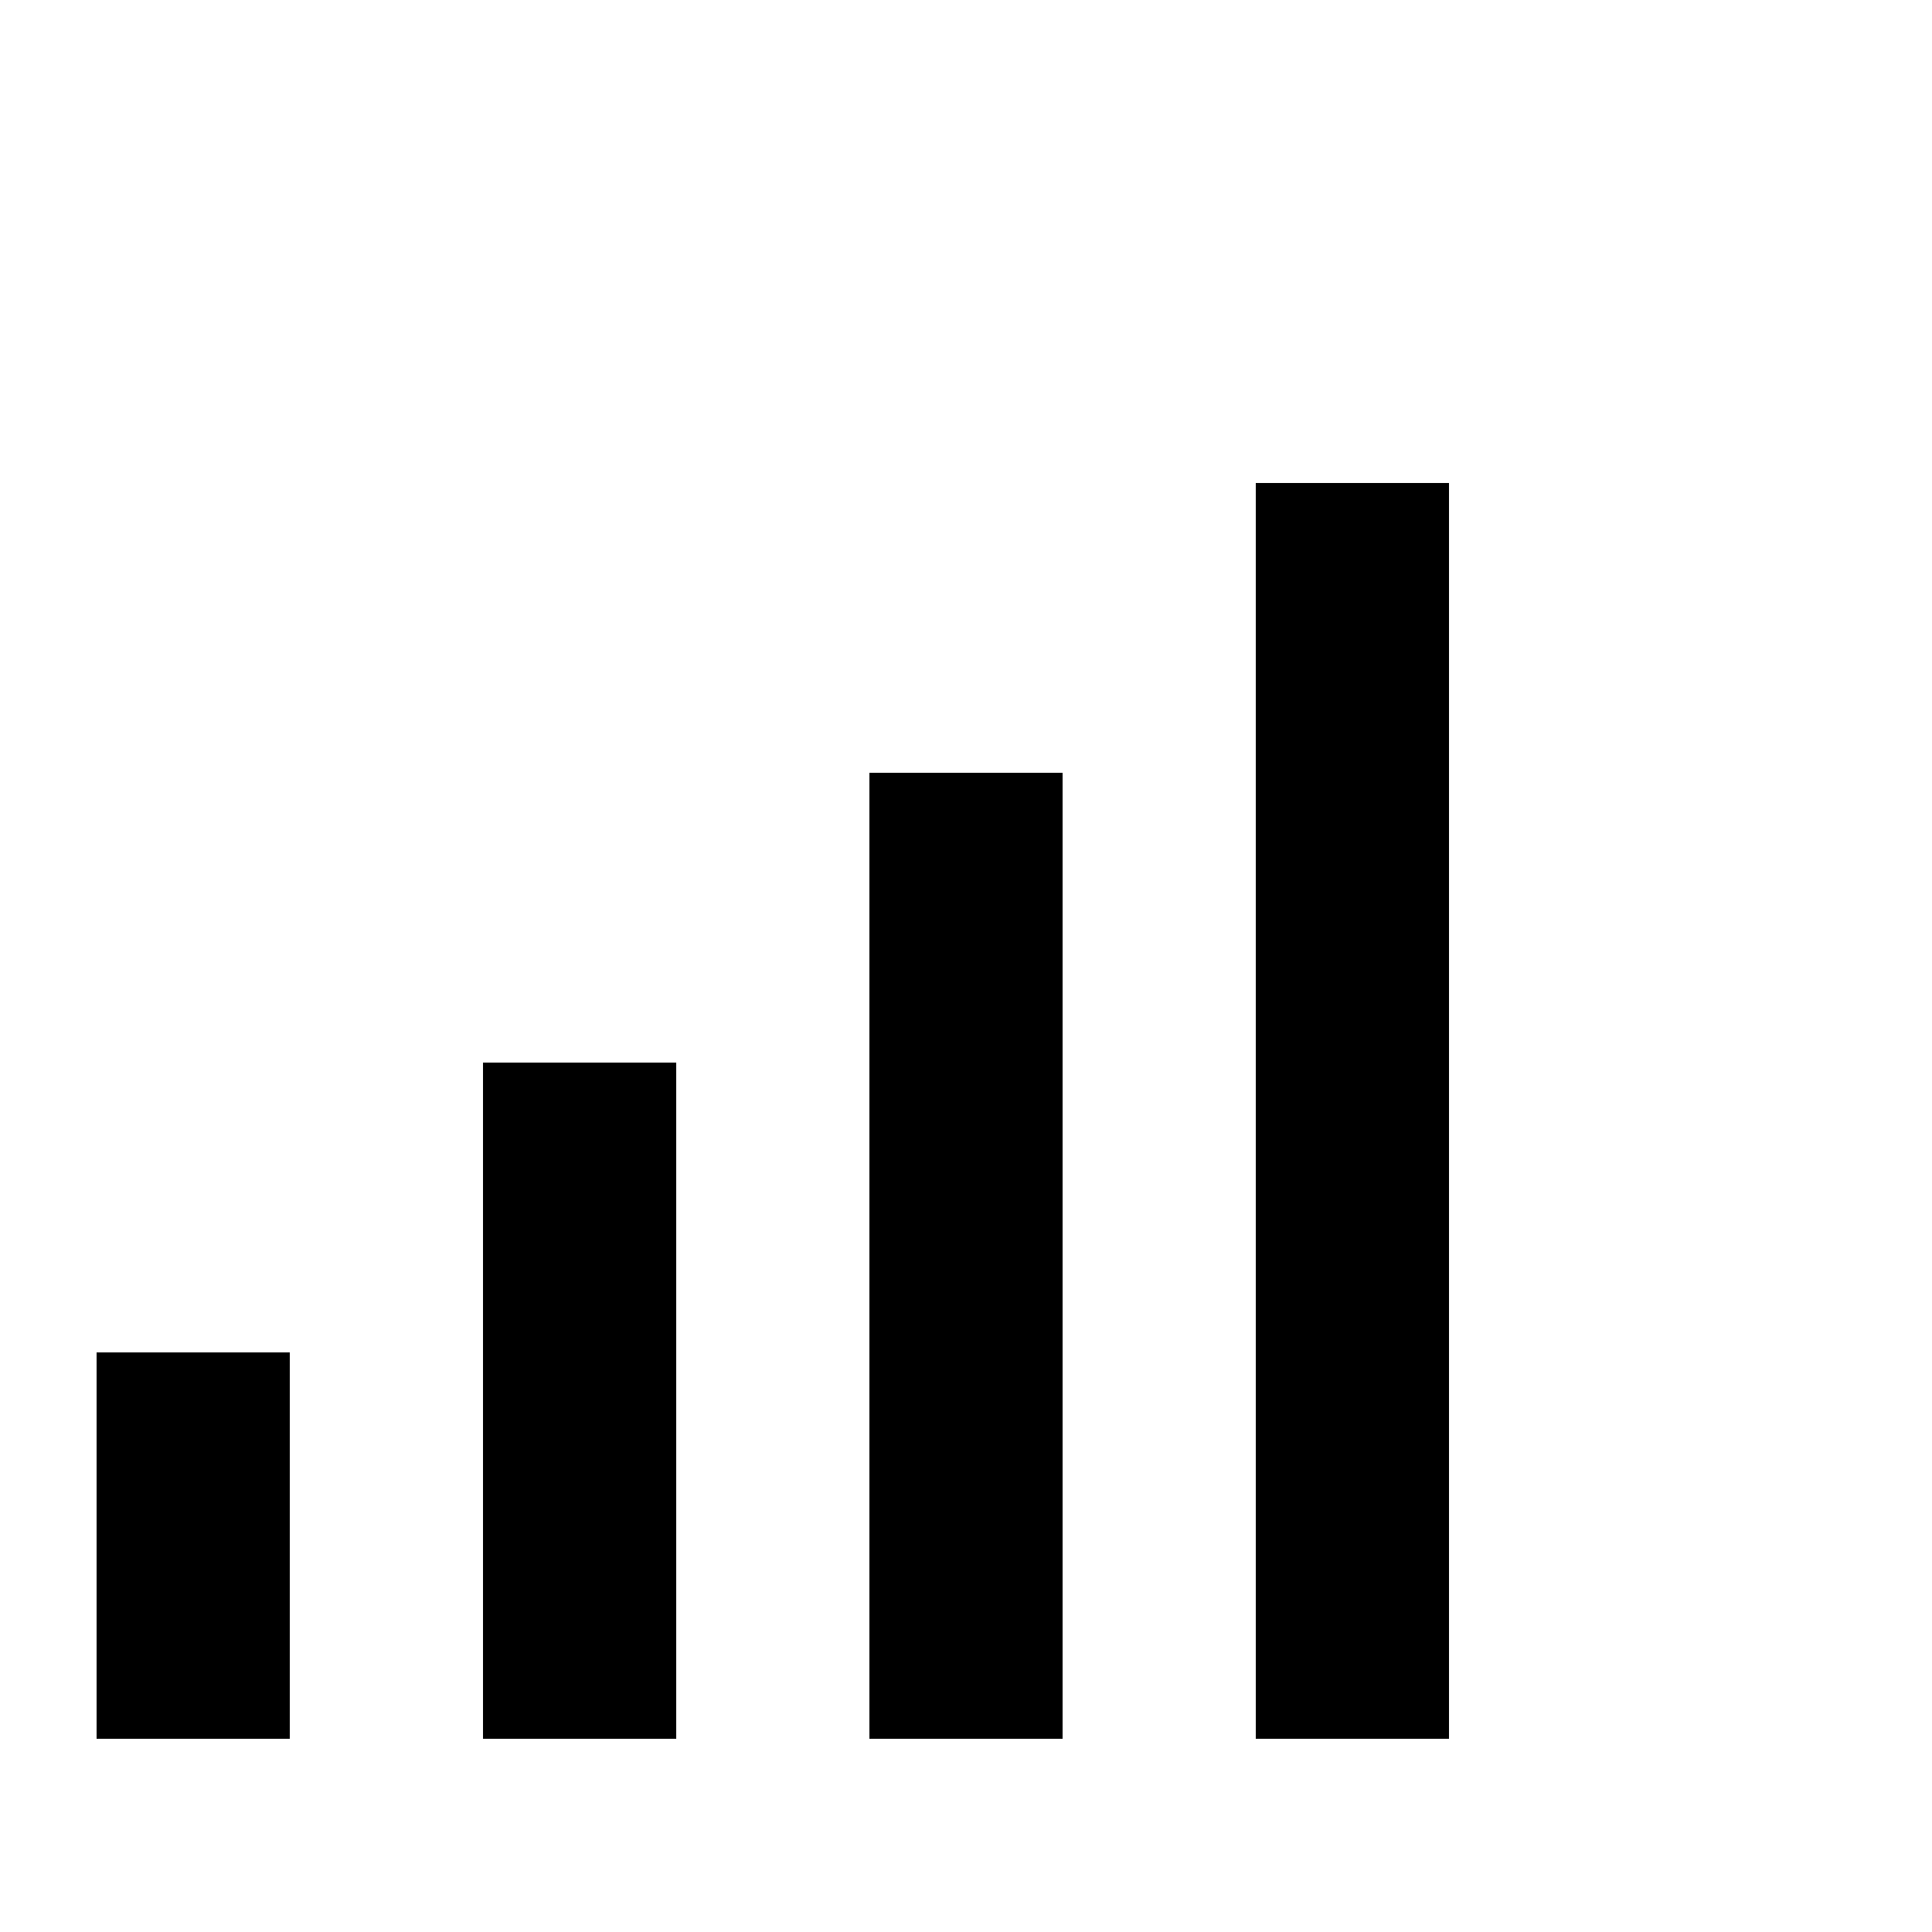 <svg xmlns="http://www.w3.org/2000/svg" width="24" height="24" viewBox="0 0 640 512"><path d="M480 128l0-32-64 0 0 32 0 352 0 32 64 0 0-32 0-352zM352 224l0-32-64 0 0 32 0 256 0 32 64 0 0-32 0-256zM224 288l-64 0 0 32 0 160 0 32 64 0 0-32 0-160 0-32zM96 416l0-32-64 0 0 32 0 64 0 32 64 0 0-32 0-64z"/></svg>